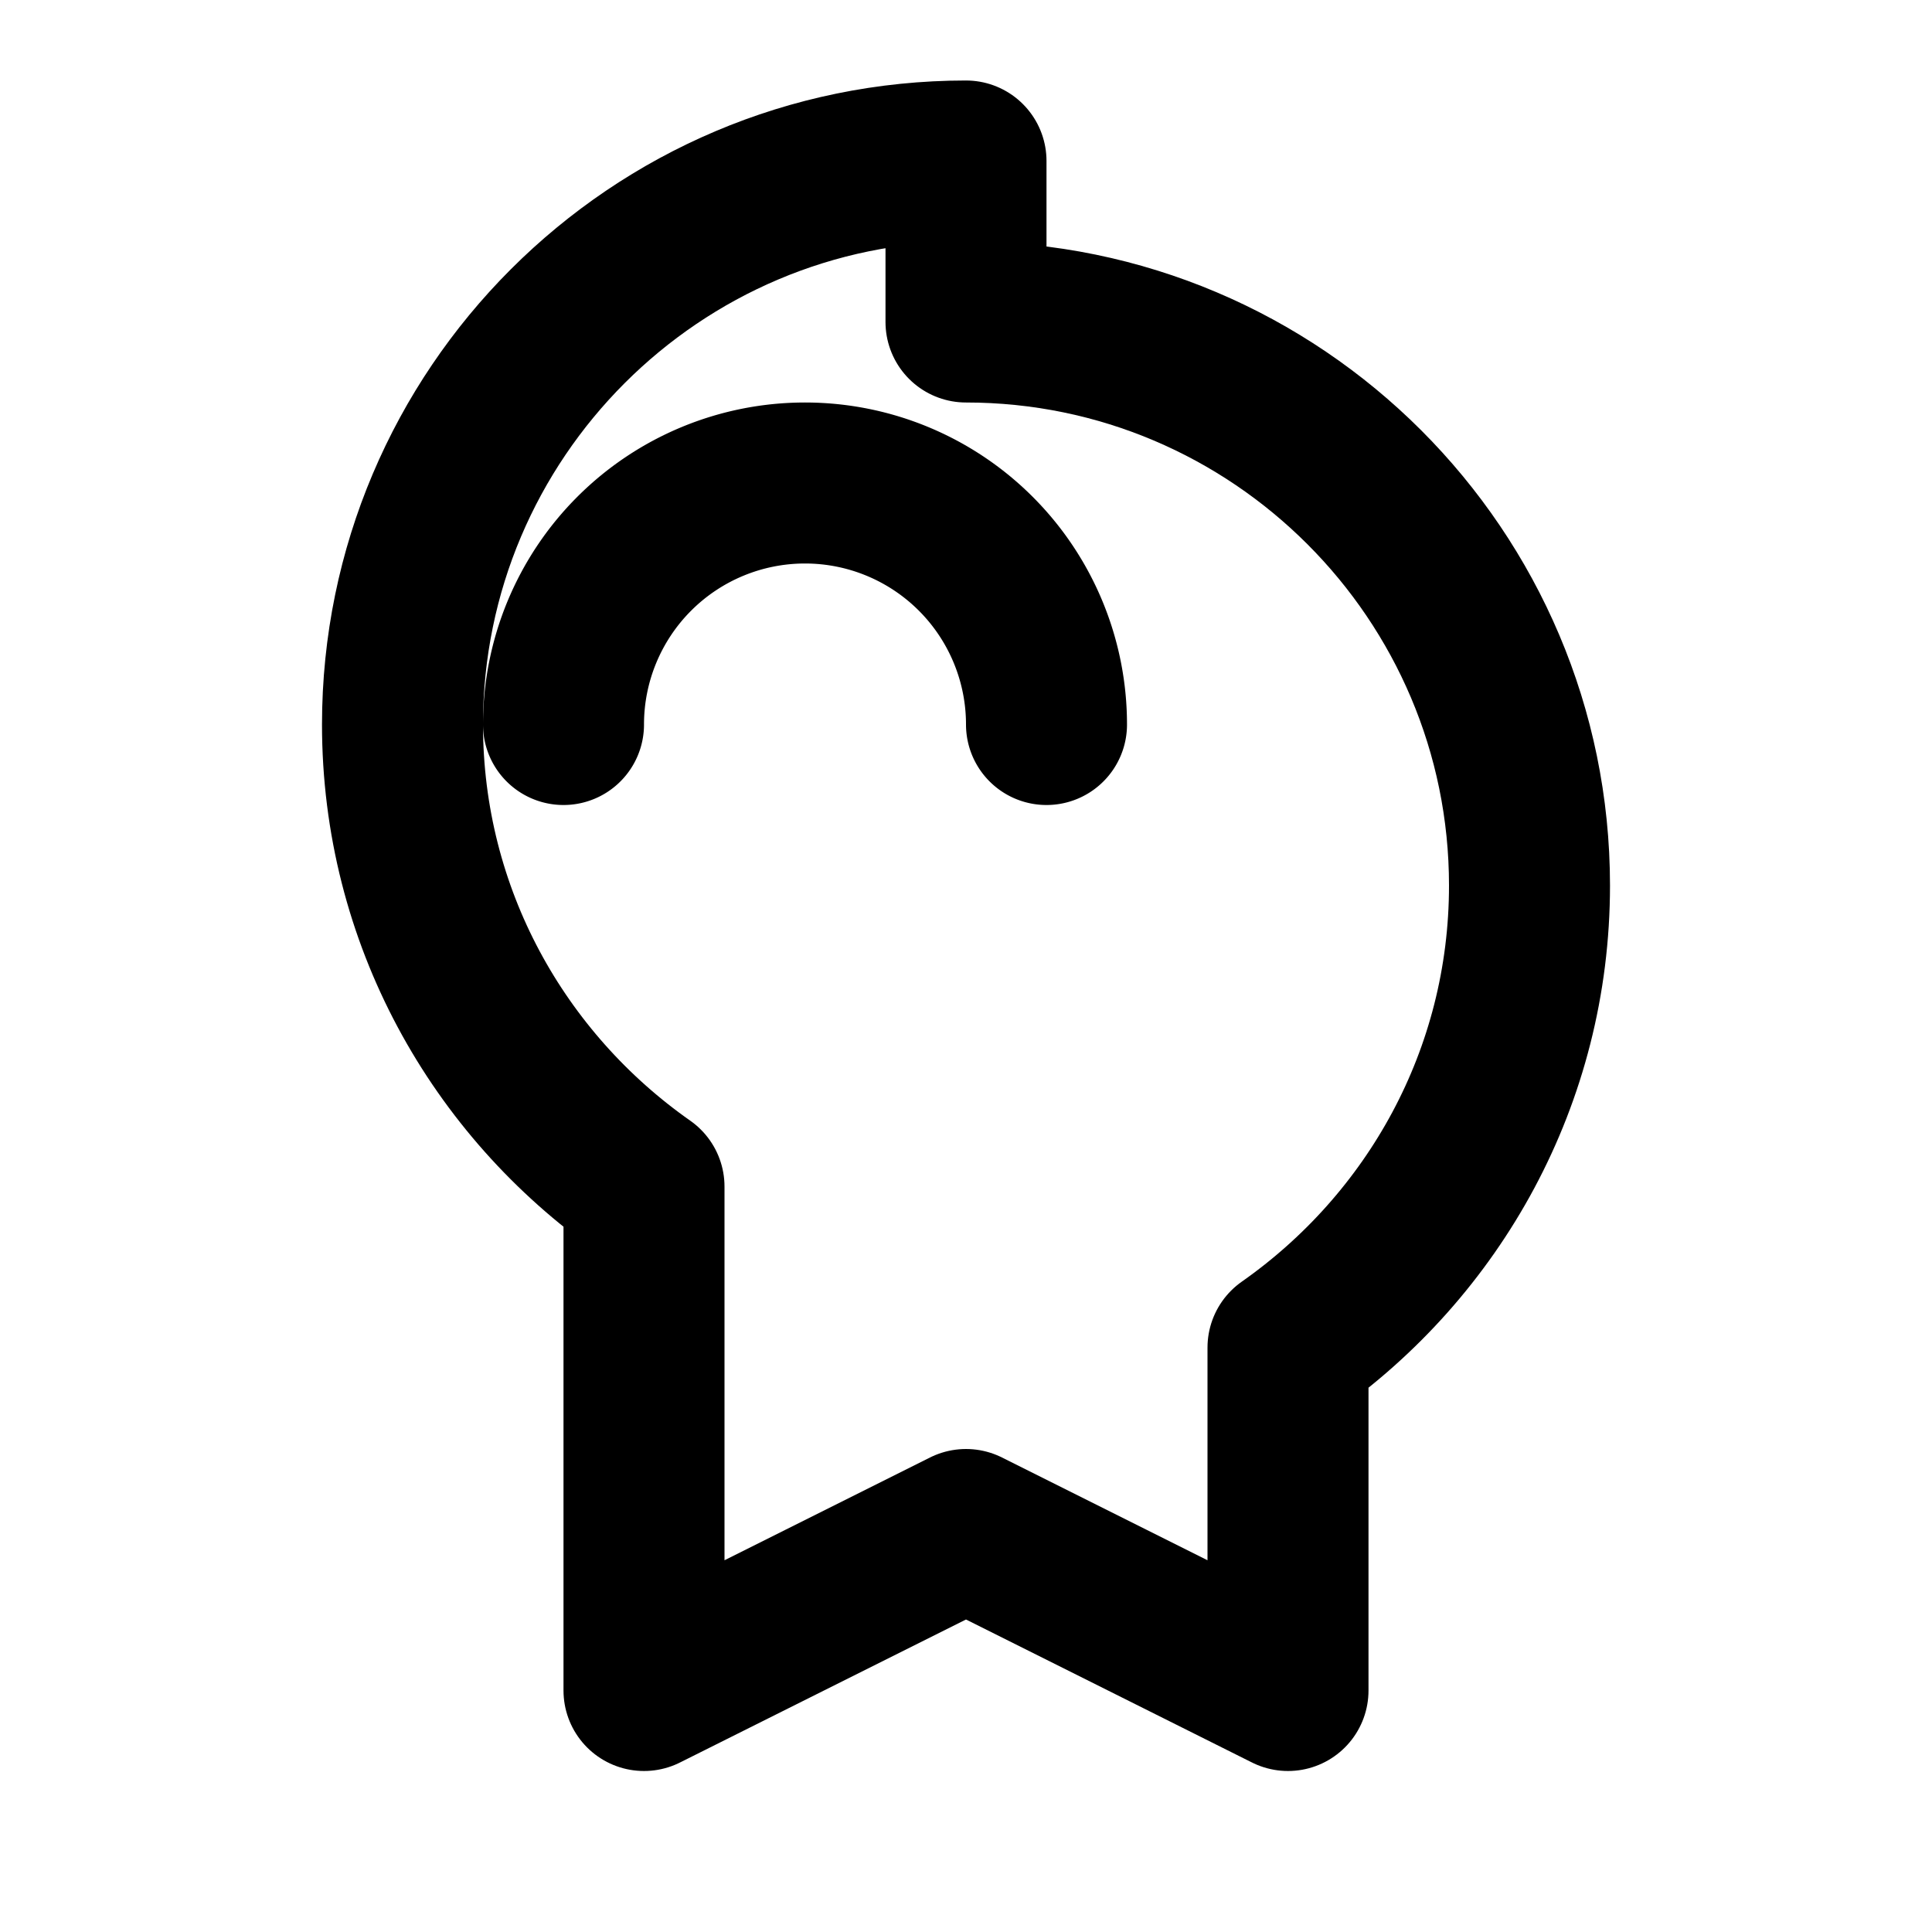 <svg xmlns="http://www.w3.org/2000/svg" class="icon icon-owlwisdom" viewBox="0 0 24 24" fill="none" stroke="currentColor" stroke-width="2" stroke-linecap="round" stroke-linejoin="round">
  <path d="M12 2C8.14 2 5 5.14 5 9c0 2.38 1.19 4.47 3 5.74V21l4-2 4 2v-4.26c1.81-1.27 3-3.36 3-5.74 0-3.86-3.14-7-7-7z"></path>
  <path d="M7 9a3 3 0 016 0"></path>
</svg>
